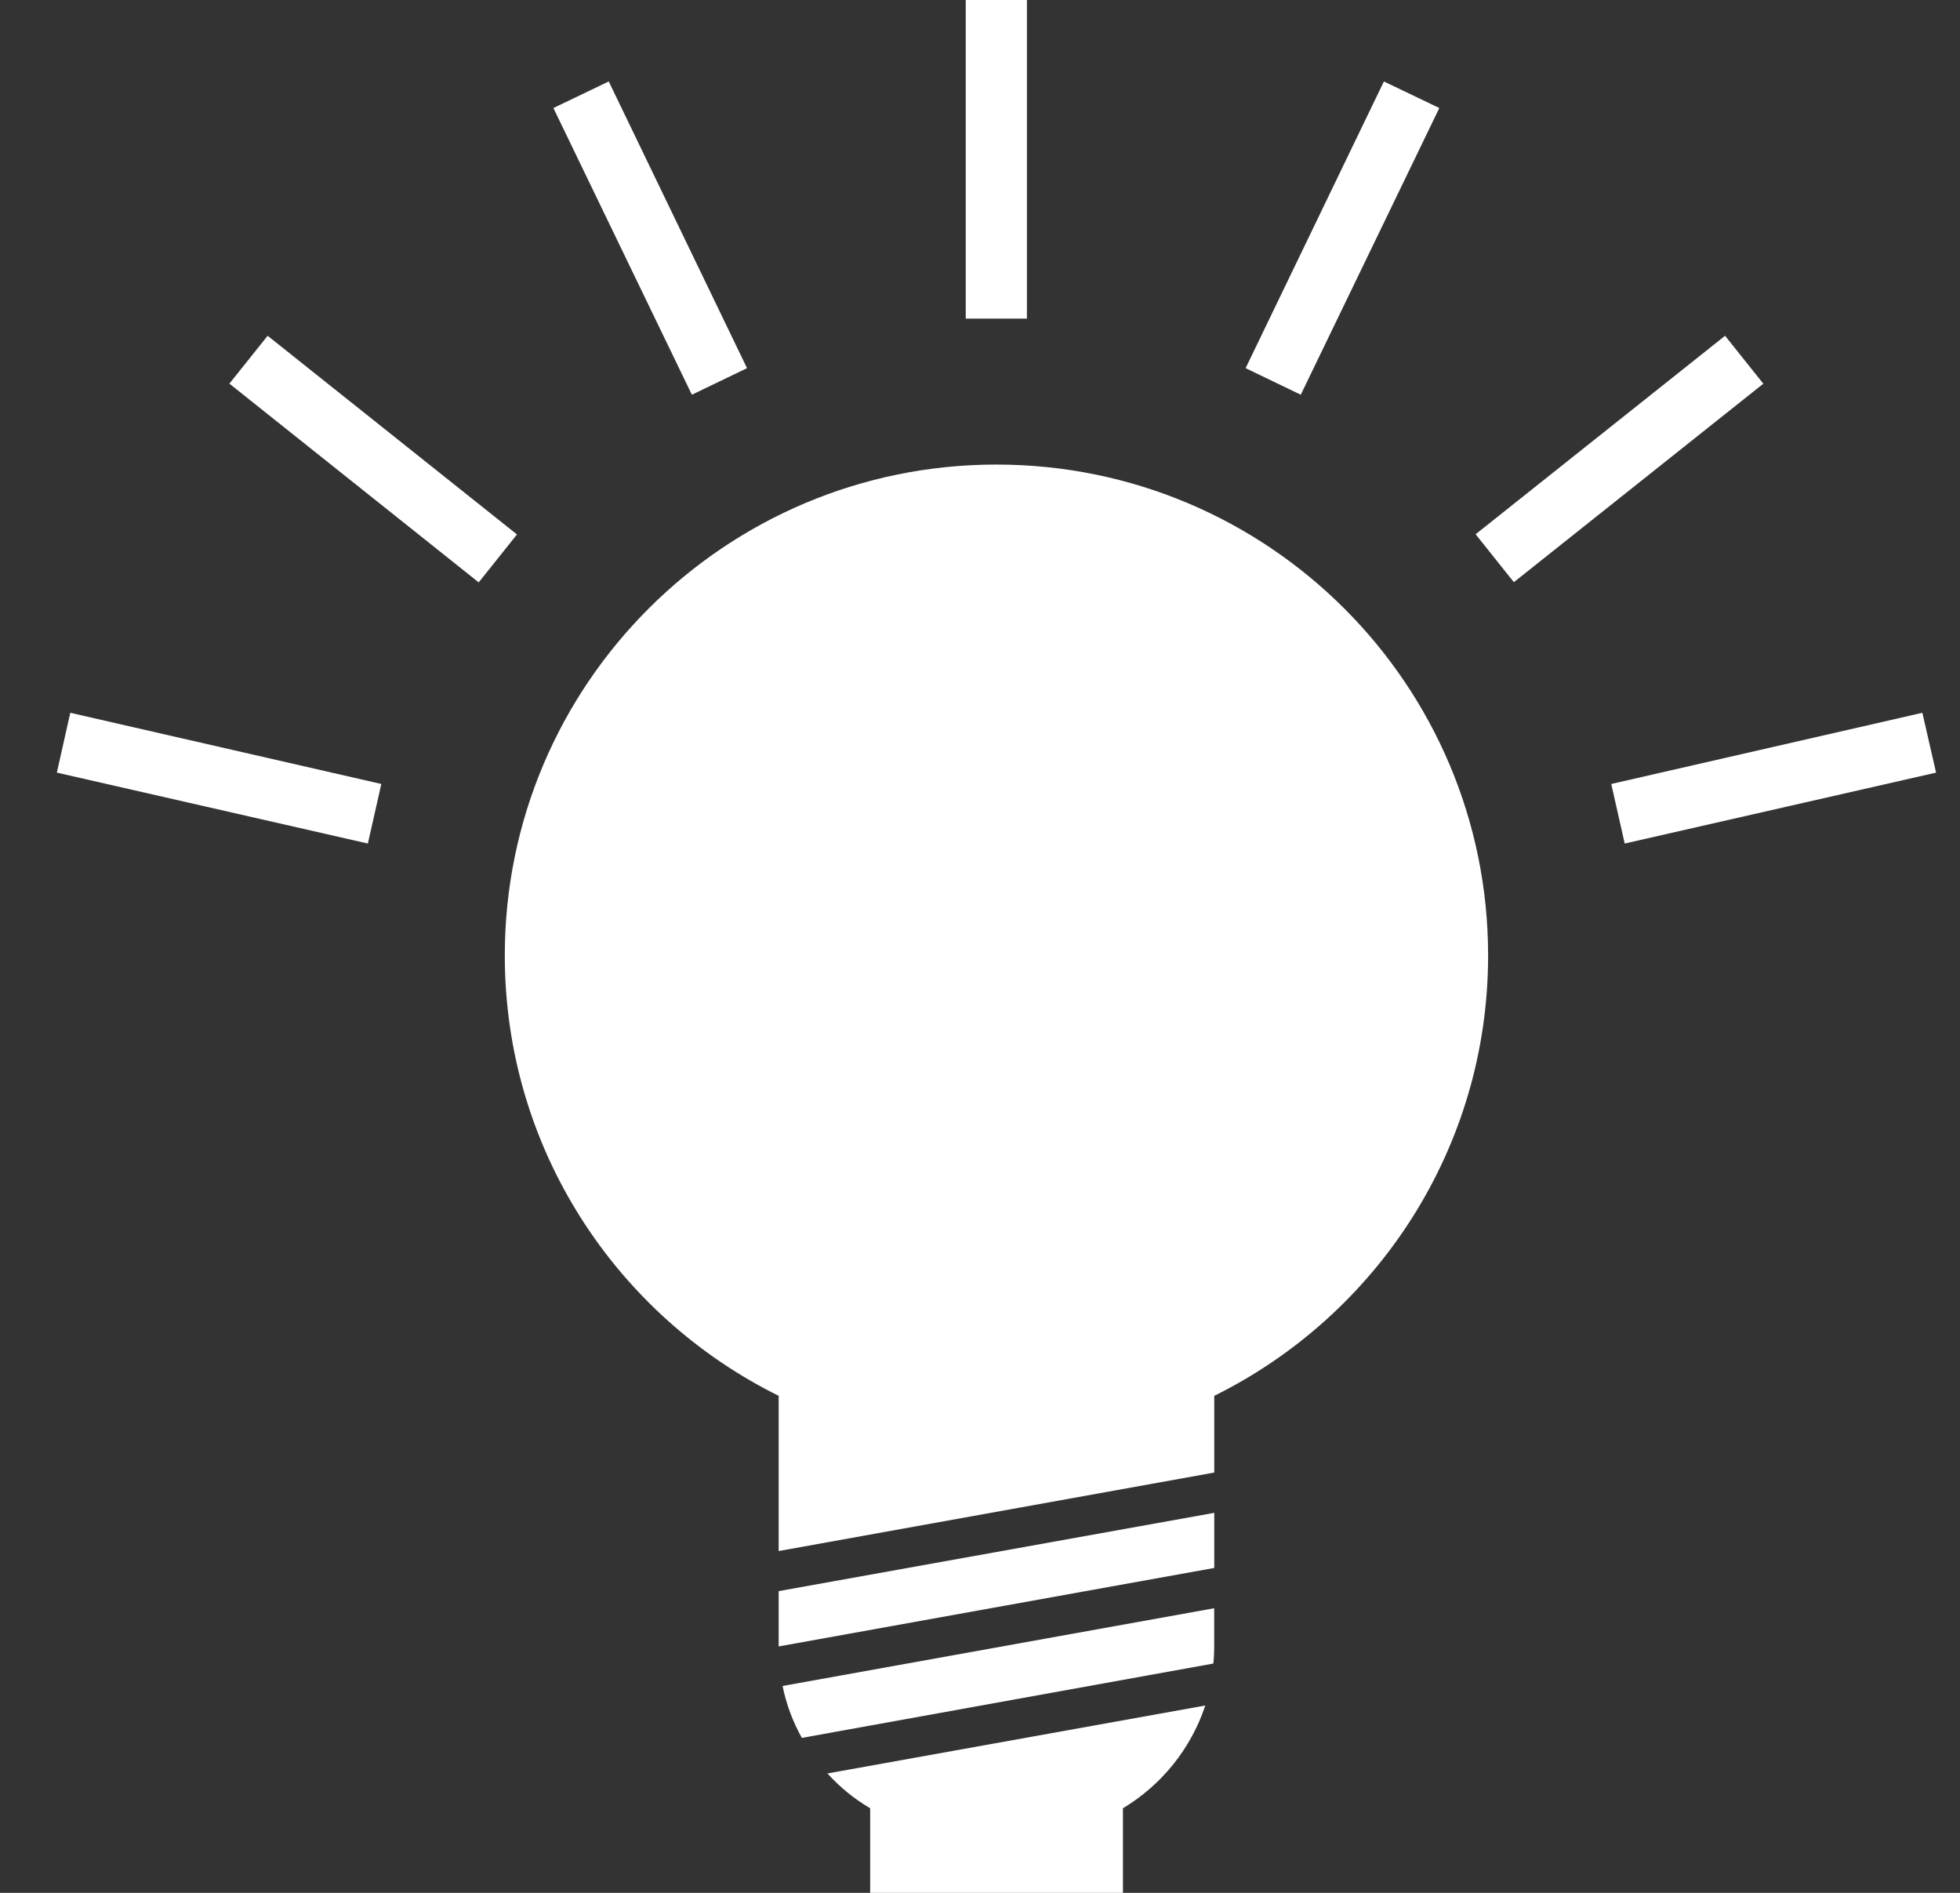<svg width="29" height="28" viewBox="0 0 29 28" fill="none" xmlns="http://www.w3.org/2000/svg">
<rect x="0" y="0" width="29" height="28" fill="#333333" stroke="none"/>
<g clip-path="url(#clip0_29_871)">
<path d="M24.039 12.478L23.84 11.597L28.443 10.544L28.646 11.429L24.039 12.478Z" fill="white"/>
<path d="M26.09 5.676L25.524 4.967L21.833 7.903L22.399 8.612L26.09 5.676Z" fill="white"/>
<path d="M21.296 1.598L20.476 1.205L18.43 5.446L19.246 5.839L21.296 1.598Z" fill="white"/>
<path d="M15.194 0H14.289V4.713H15.194V0Z" fill="white"/>
<path d="M11.053 5.446L9.007 1.205L8.188 1.598L10.237 5.839L11.053 5.446Z" fill="white"/>
<path d="M7.649 7.906L3.96 4.967L3.394 5.675L7.083 8.615L7.649 7.906Z" fill="white"/>
<path d="M5.642 11.597L1.04 10.544L0.841 11.429L5.443 12.478L5.642 11.597Z" fill="white"/>
<path d="M11.864 25.708L17.953 24.608C17.961 24.534 17.965 24.456 17.965 24.378V23.79L11.579 24.94C11.634 25.213 11.732 25.47 11.864 25.708Z" fill="white"/>
<path d="M11.521 24.355L17.966 23.194V22.379L11.521 23.537V24.355Z" fill="white"/>
<path d="M17.833 25.229L12.243 26.234C12.427 26.437 12.637 26.609 12.875 26.749V28H16.615V26.749C17.185 26.406 17.622 25.868 17.833 25.229Z" fill="white"/>
<path d="M22.018 14.134C22.018 10.123 18.762 6.872 14.742 6.872C10.729 6.872 7.469 10.123 7.469 14.134C7.469 16.991 9.12 19.459 11.521 20.648V22.944L17.966 21.783V20.648C20.367 19.459 22.018 16.992 22.018 14.134Z" fill="white"/>
</g>
<defs>
<clipPath id="clip0_29_871">
<rect width="27.805" height="28" fill="white" transform="translate(0.841)"/>
</clipPath>
</defs>
</svg>
